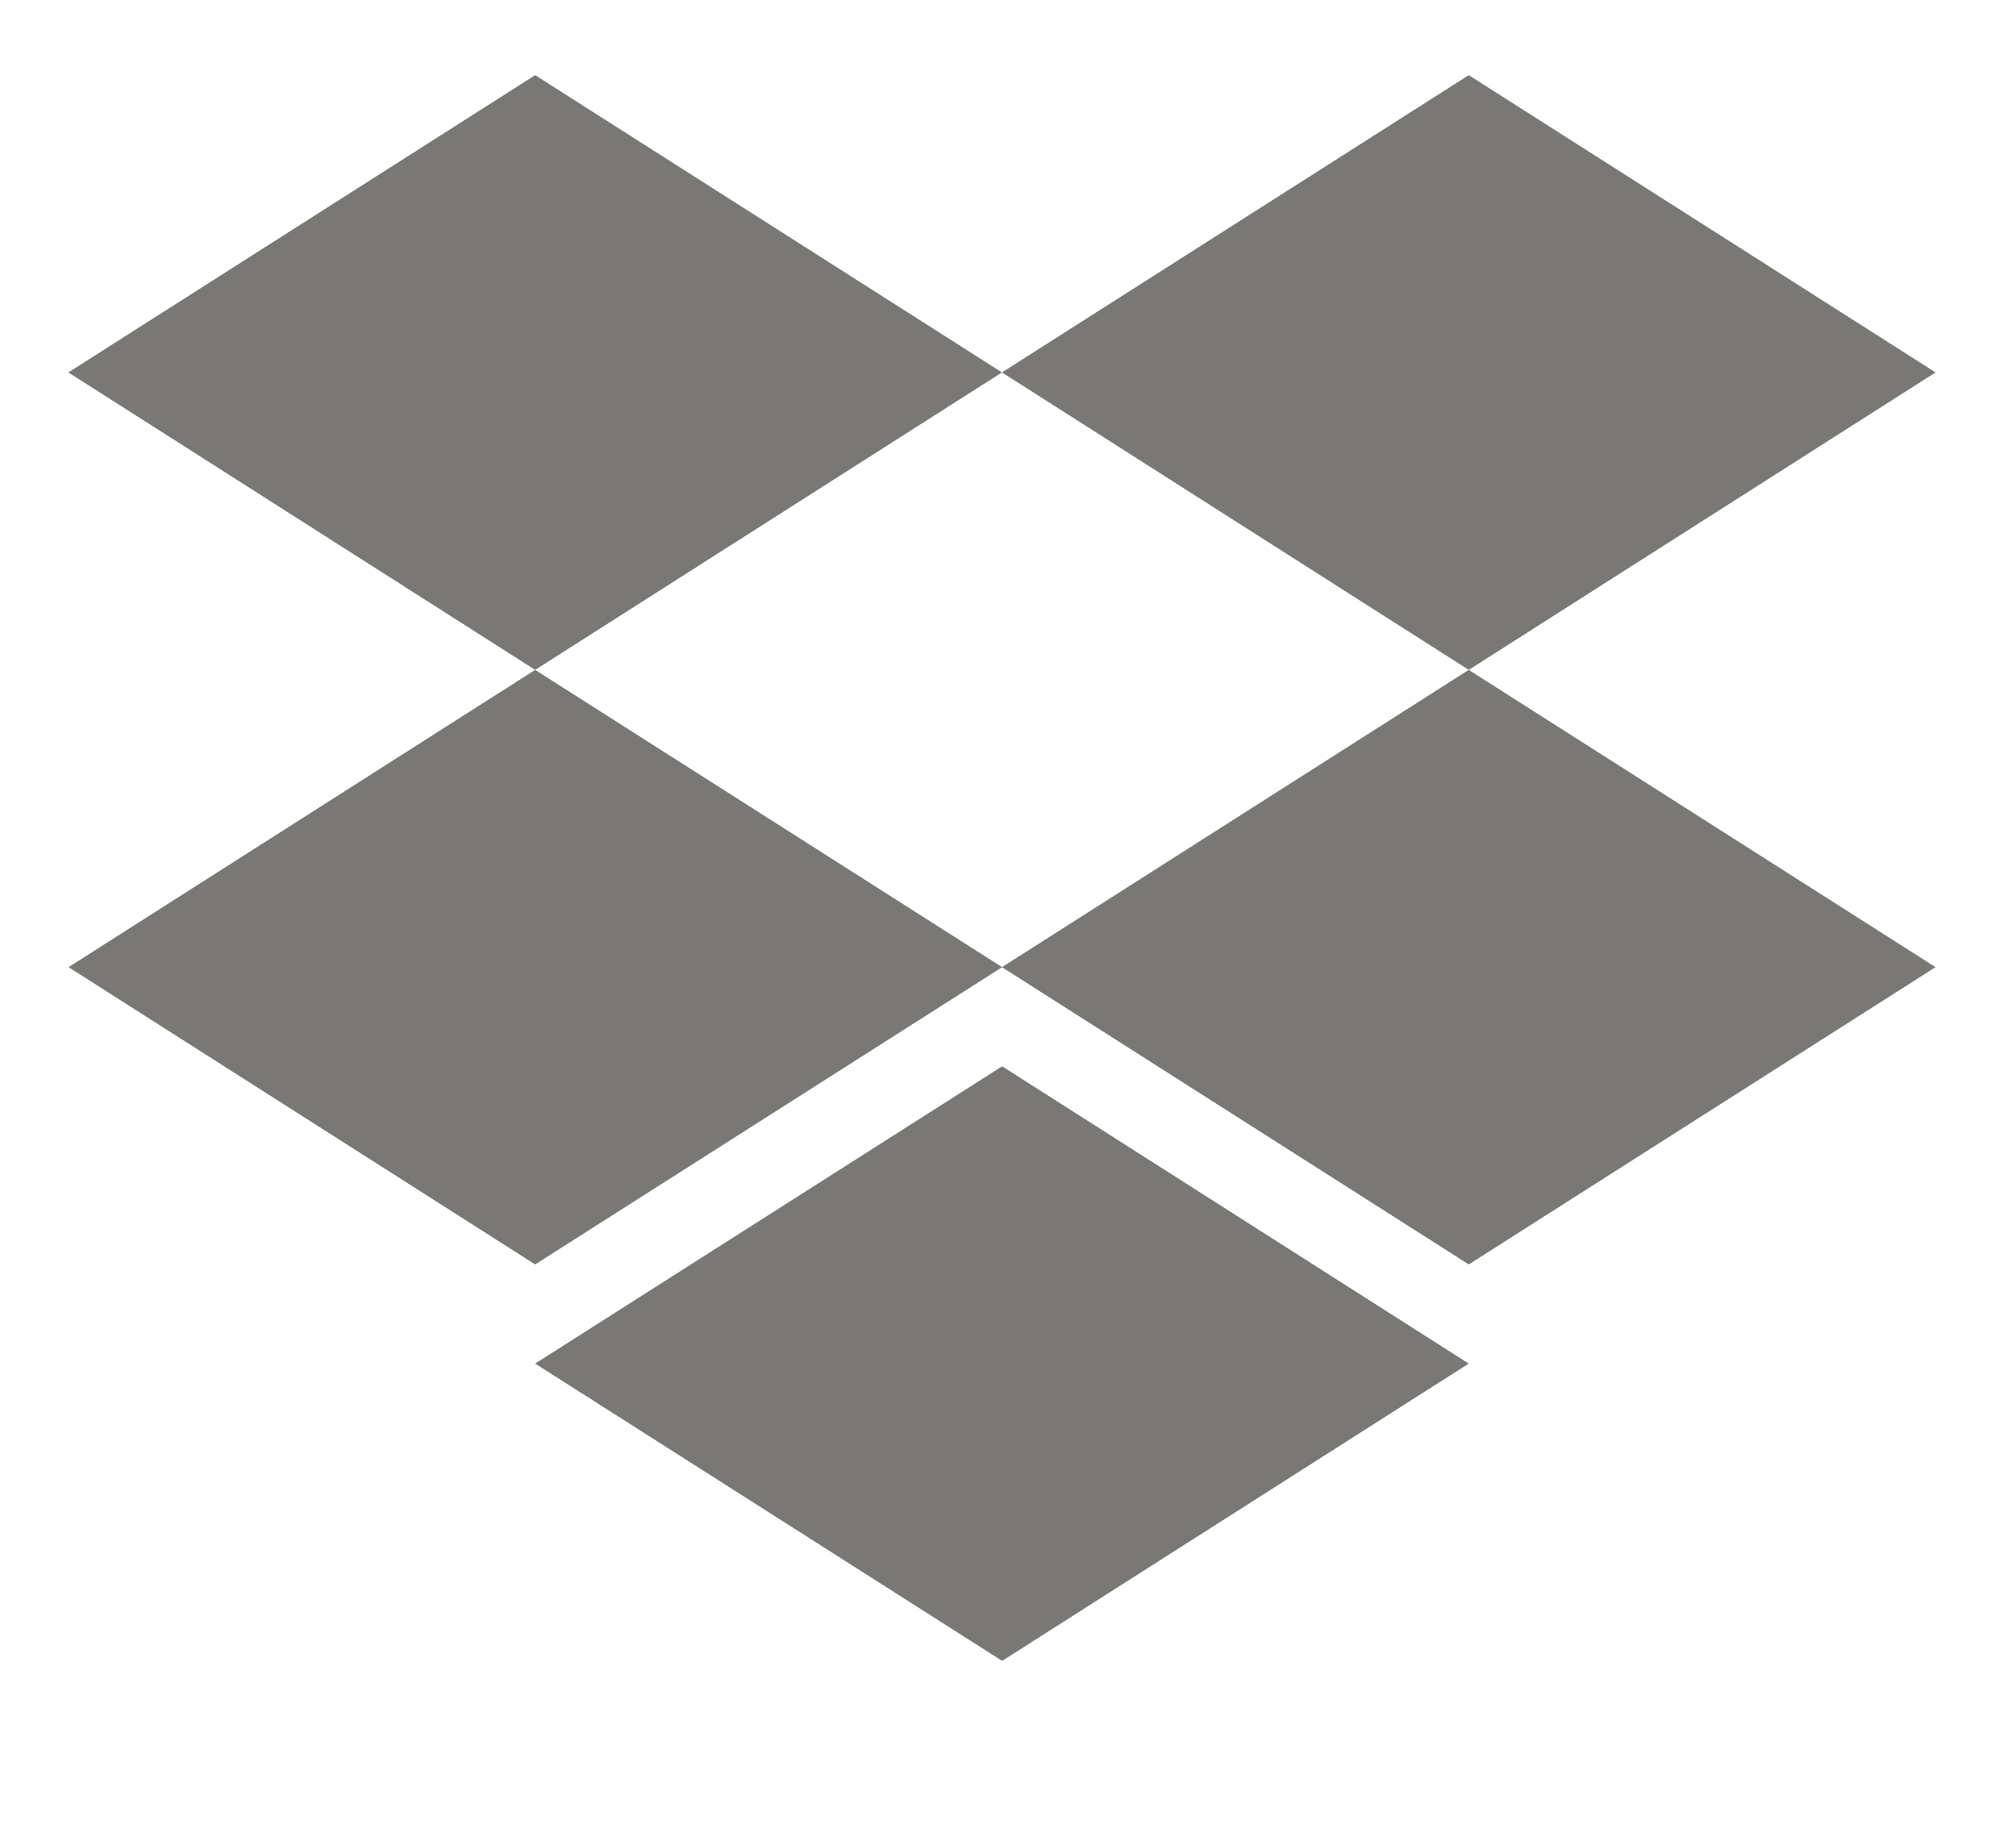 <svg xmlns="http://www.w3.org/2000/svg" width="11" height="10" fill="none"><g fill="#797874" clip-path="url(#a)"><path d="M2.92.41.373 2.032 2.92 3.655l2.547-1.623z"/><path d="M8.014.41 5.467 2.032l2.547 1.623 2.547-1.623zM.374 5.277 2.92 6.899l2.548-1.622L2.92 3.655z"/><path d="M8.014 3.655 5.467 5.277l2.547 1.622 2.547-1.622zM2.92 7.44l2.548 1.622L8.014 7.44 5.468 5.818z"/></g><defs><clipPath id="a"><path fill="#fff" d="M.373.41h10.188v8.652H.373z"/></clipPath></defs></svg>
